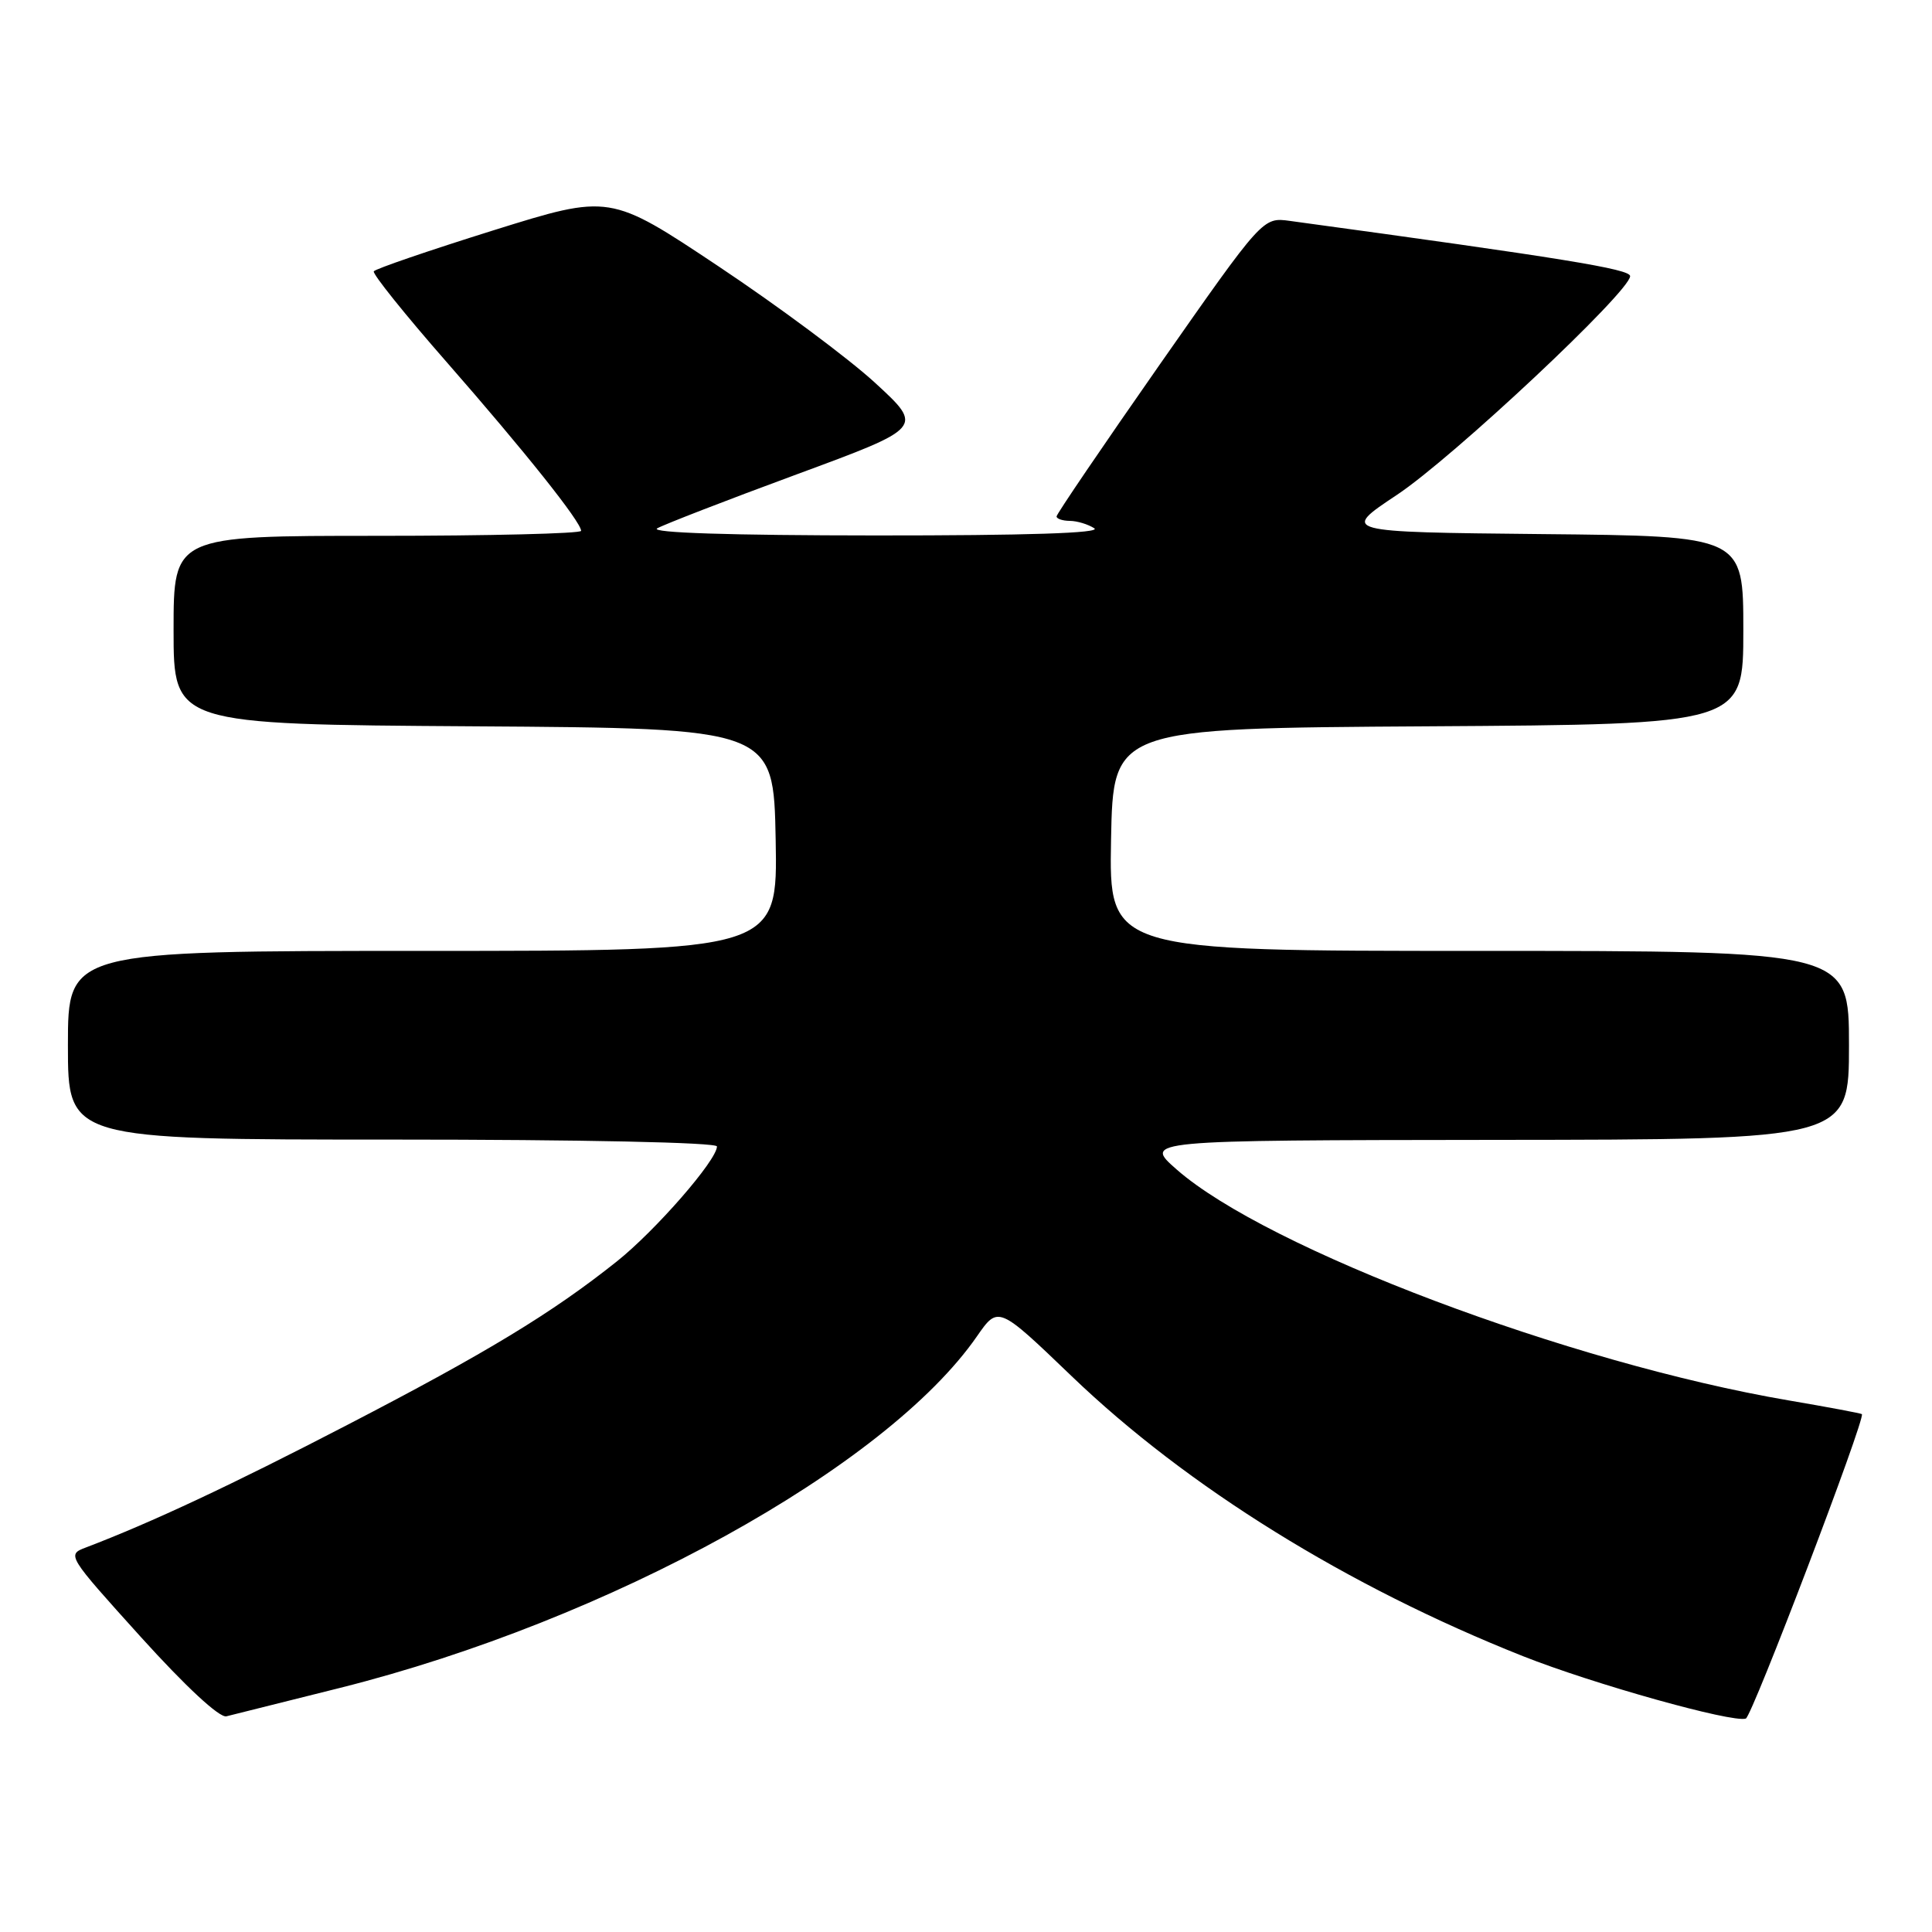 <?xml version="1.0" encoding="UTF-8" standalone="no"?>
<!DOCTYPE svg PUBLIC "-//W3C//DTD SVG 1.1//EN" "http://www.w3.org/Graphics/SVG/1.1/DTD/svg11.dtd" >
<svg xmlns="http://www.w3.org/2000/svg" xmlns:xlink="http://www.w3.org/1999/xlink" version="1.1" viewBox="0 0 256 256">
 <g >
 <path fill="currentColor"
d=" M 45.07 223.65 C 80.67 214.72 117.42 194.43 129.45 177.07 C 132.27 173.01 132.27 173.01 142.02 182.37 C 157.32 197.05 178.57 210.23 201.80 219.45 C 211.08 223.13 229.56 228.31 231.33 227.72 C 232.15 227.45 247.23 187.89 246.71 187.38 C 246.59 187.27 242.22 186.45 237.00 185.56 C 208.01 180.62 167.90 165.48 155.92 154.97 C 151.50 151.09 151.50 151.09 198.25 151.04 C 245.00 151.00 245.00 151.00 245.00 138.50 C 245.00 126.00 245.00 126.00 195.97 126.00 C 146.95 126.00 146.95 126.00 147.22 111.25 C 147.50 96.50 147.50 96.50 189.25 96.24 C 231.00 95.98 231.00 95.98 231.00 83.51 C 231.00 71.03 231.00 71.03 204.34 70.77 C 177.69 70.50 177.69 70.50 185.09 65.58 C 192.52 60.65 216.00 38.62 216.00 36.59 C 216.00 35.65 207.11 34.21 170.91 29.27 C 167.33 28.78 167.33 28.78 153.66 48.32 C 146.15 59.07 140.00 68.12 140.00 68.43 C 140.00 68.74 140.79 69.01 141.75 69.02 C 142.71 69.02 144.18 69.47 145.00 70.00 C 145.99 70.64 136.05 70.96 116.00 70.95 C 96.84 70.94 86.09 70.60 87.08 70.01 C 87.95 69.51 96.25 66.29 105.53 62.87 C 122.39 56.65 122.39 56.65 115.98 50.75 C 112.46 47.51 103.10 40.55 95.19 35.28 C 80.81 25.70 80.81 25.70 65.35 30.53 C 56.85 33.19 49.73 35.63 49.53 35.95 C 49.33 36.28 53.69 41.71 59.22 48.02 C 69.53 59.80 77.00 69.17 77.00 70.34 C 77.00 70.70 64.85 71.00 50.00 71.00 C 23.00 71.00 23.00 71.00 23.00 83.49 C 23.00 95.98 23.00 95.98 62.75 96.24 C 102.50 96.50 102.50 96.50 102.78 111.25 C 103.05 126.00 103.05 126.00 56.03 126.00 C 9.00 126.00 9.00 126.00 9.00 138.50 C 9.00 151.00 9.00 151.00 52.00 151.00 C 77.17 151.00 95.00 151.38 95.00 151.91 C 95.00 153.72 86.86 163.06 81.74 167.14 C 73.13 174.00 64.45 179.26 46.00 188.82 C 30.62 196.80 20.04 201.75 11.38 205.05 C 8.84 206.01 8.90 206.10 18.66 216.91 C 24.61 223.49 29.09 227.65 30.00 227.42 C 30.82 227.22 37.61 225.52 45.07 223.65 Z "/>
</g>
</svg>